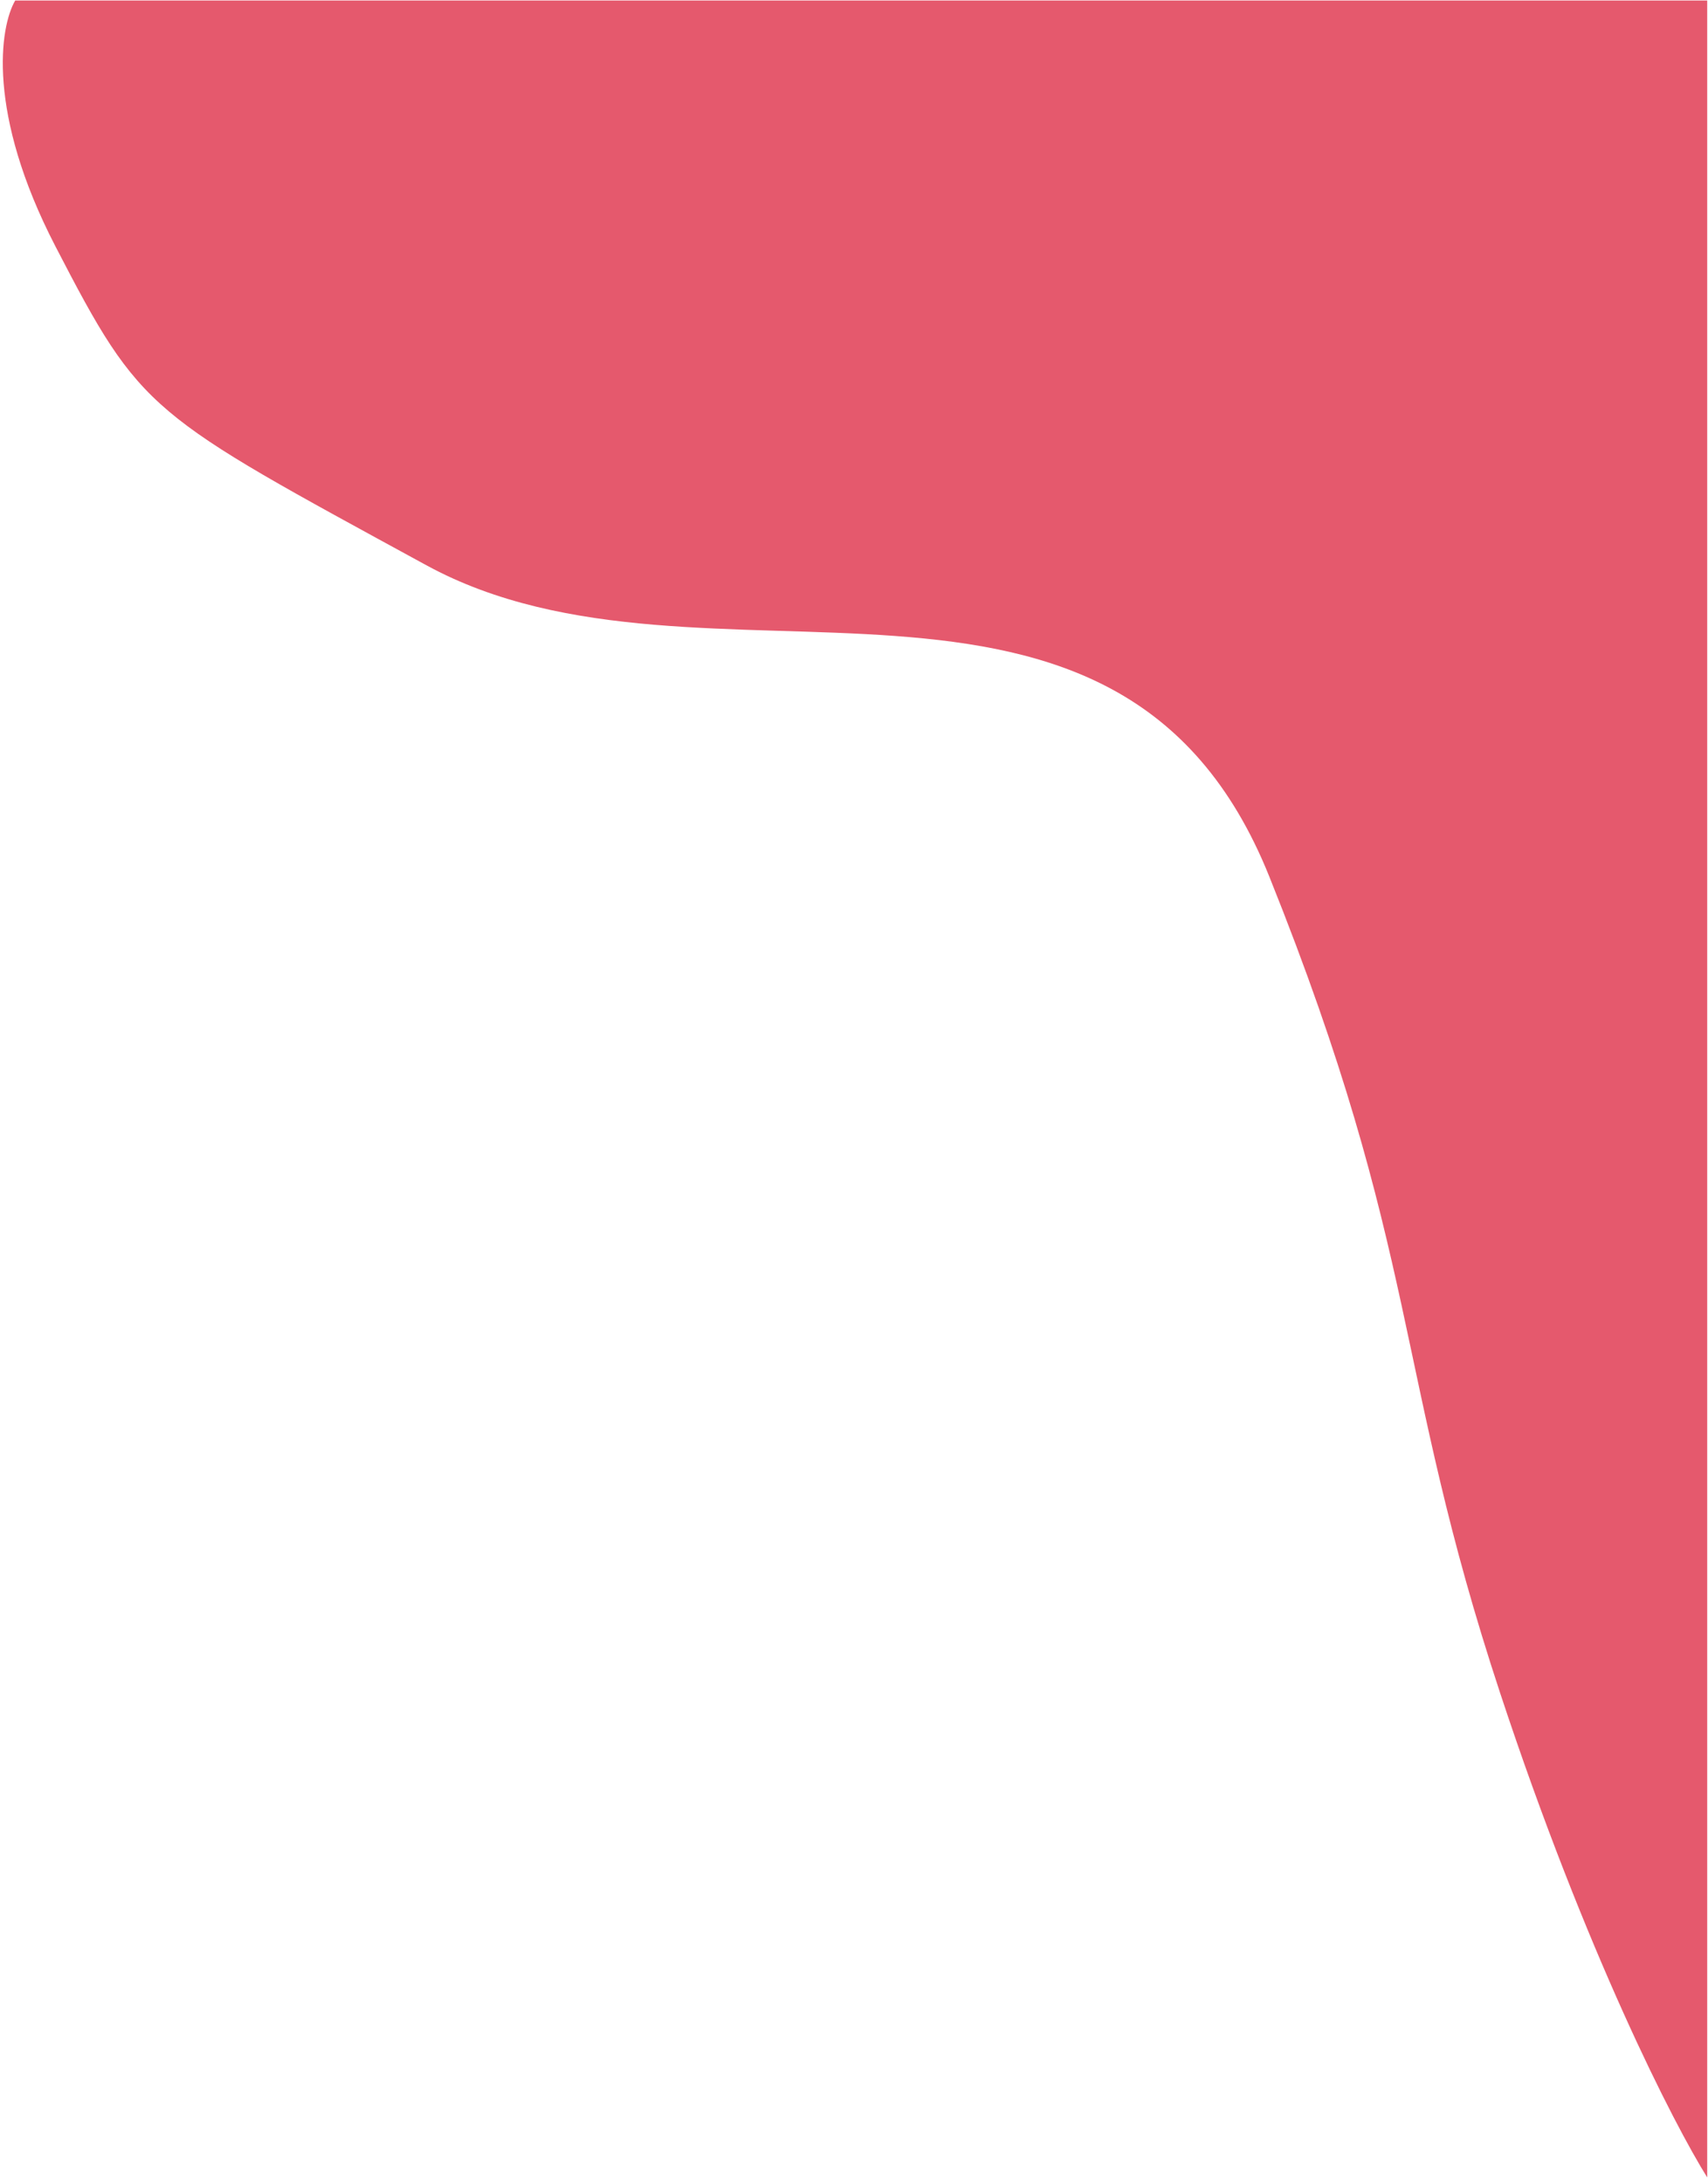 <svg width="173" height="221" viewBox="0 0 173 221" fill="none" xmlns="http://www.w3.org/2000/svg">
<path d="M5.614 24.942C-1.386 11.425 -0.018 2.715 1.541 0.05H172.92V220.459C169.551 215.079 160.64 197.739 151.95 171.429C141.088 138.541 143.955 127.076 128.567 88.757C113.179 50.438 71.39 72.614 43.179 57.227C14.968 41.839 14.364 41.839 5.614 24.942Z" fill="#E5596D"/>
</svg>
